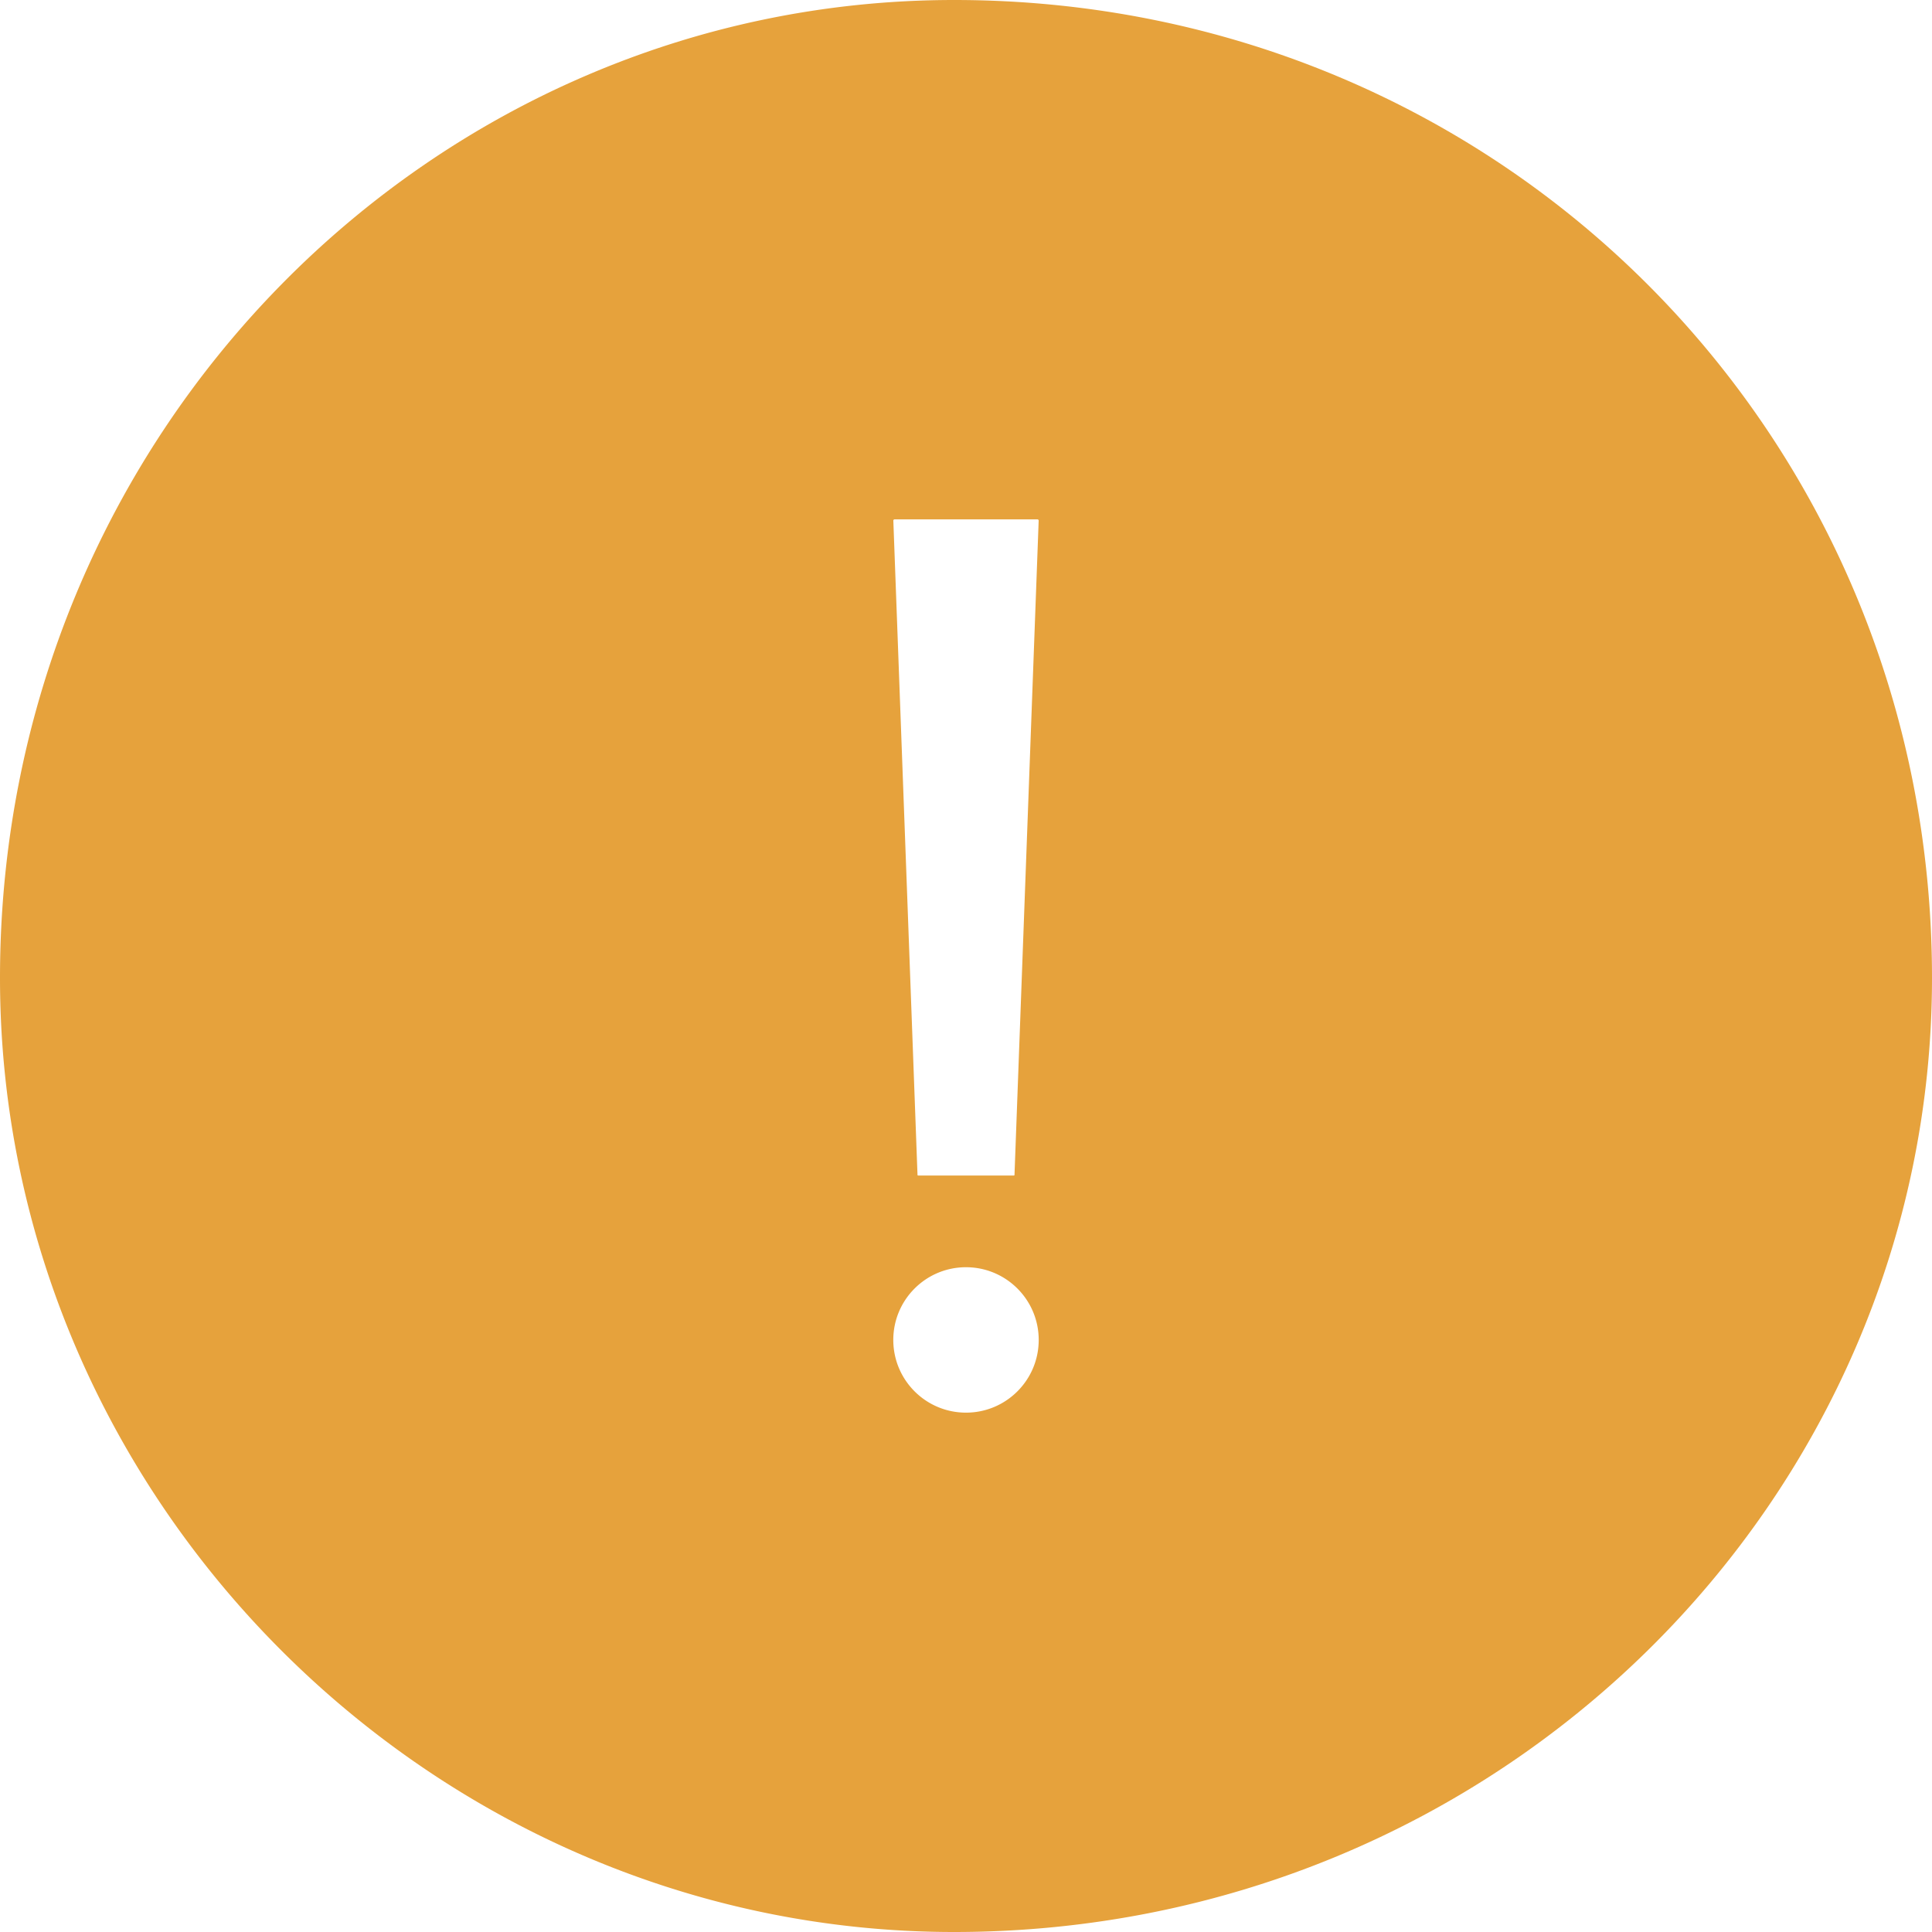 <?xml version="1.0" standalone="no"?><!DOCTYPE svg PUBLIC "-//W3C//DTD SVG 1.1//EN" "http://www.w3.org/Graphics/SVG/1.1/DTD/svg11.dtd"><svg t="1618218354820" class="icon" viewBox="0 0 1024 1024" version="1.1" xmlns="http://www.w3.org/2000/svg" p-id="2030" xmlns:xlink="http://www.w3.org/1999/xlink" width="200" height="200"><defs><style type="text/css"></style></defs><path d="M1024 518.321C1024 794.776 794.776 1024 505.679 1024 229.224 1024 0 794.776 0 518.321 0 229.224 229.224 0 505.679 0 794.776 0 1024 229.224 1024 518.321zM473.487 275.954L486.298 622.729c0.006 0.178 0.153 0.317 0.33 0.317h50.747a0.331 0.331 0 0 0 0.33-0.317l12.809-346.776a0.66 0.66 0 0 0-0.66-0.685h-75.704a0.66 0.66 0 0 0-0.66 0.686zM512 748.731c21.284 0 38.537-17.254 38.537-38.538 0-21.284-17.254-38.537-38.537-38.537-21.284 0-38.537 17.254-38.537 38.537 0 21.284 17.254 38.538 38.537 38.538z" p-id="2031" fill="#e6a23c"></path></svg>